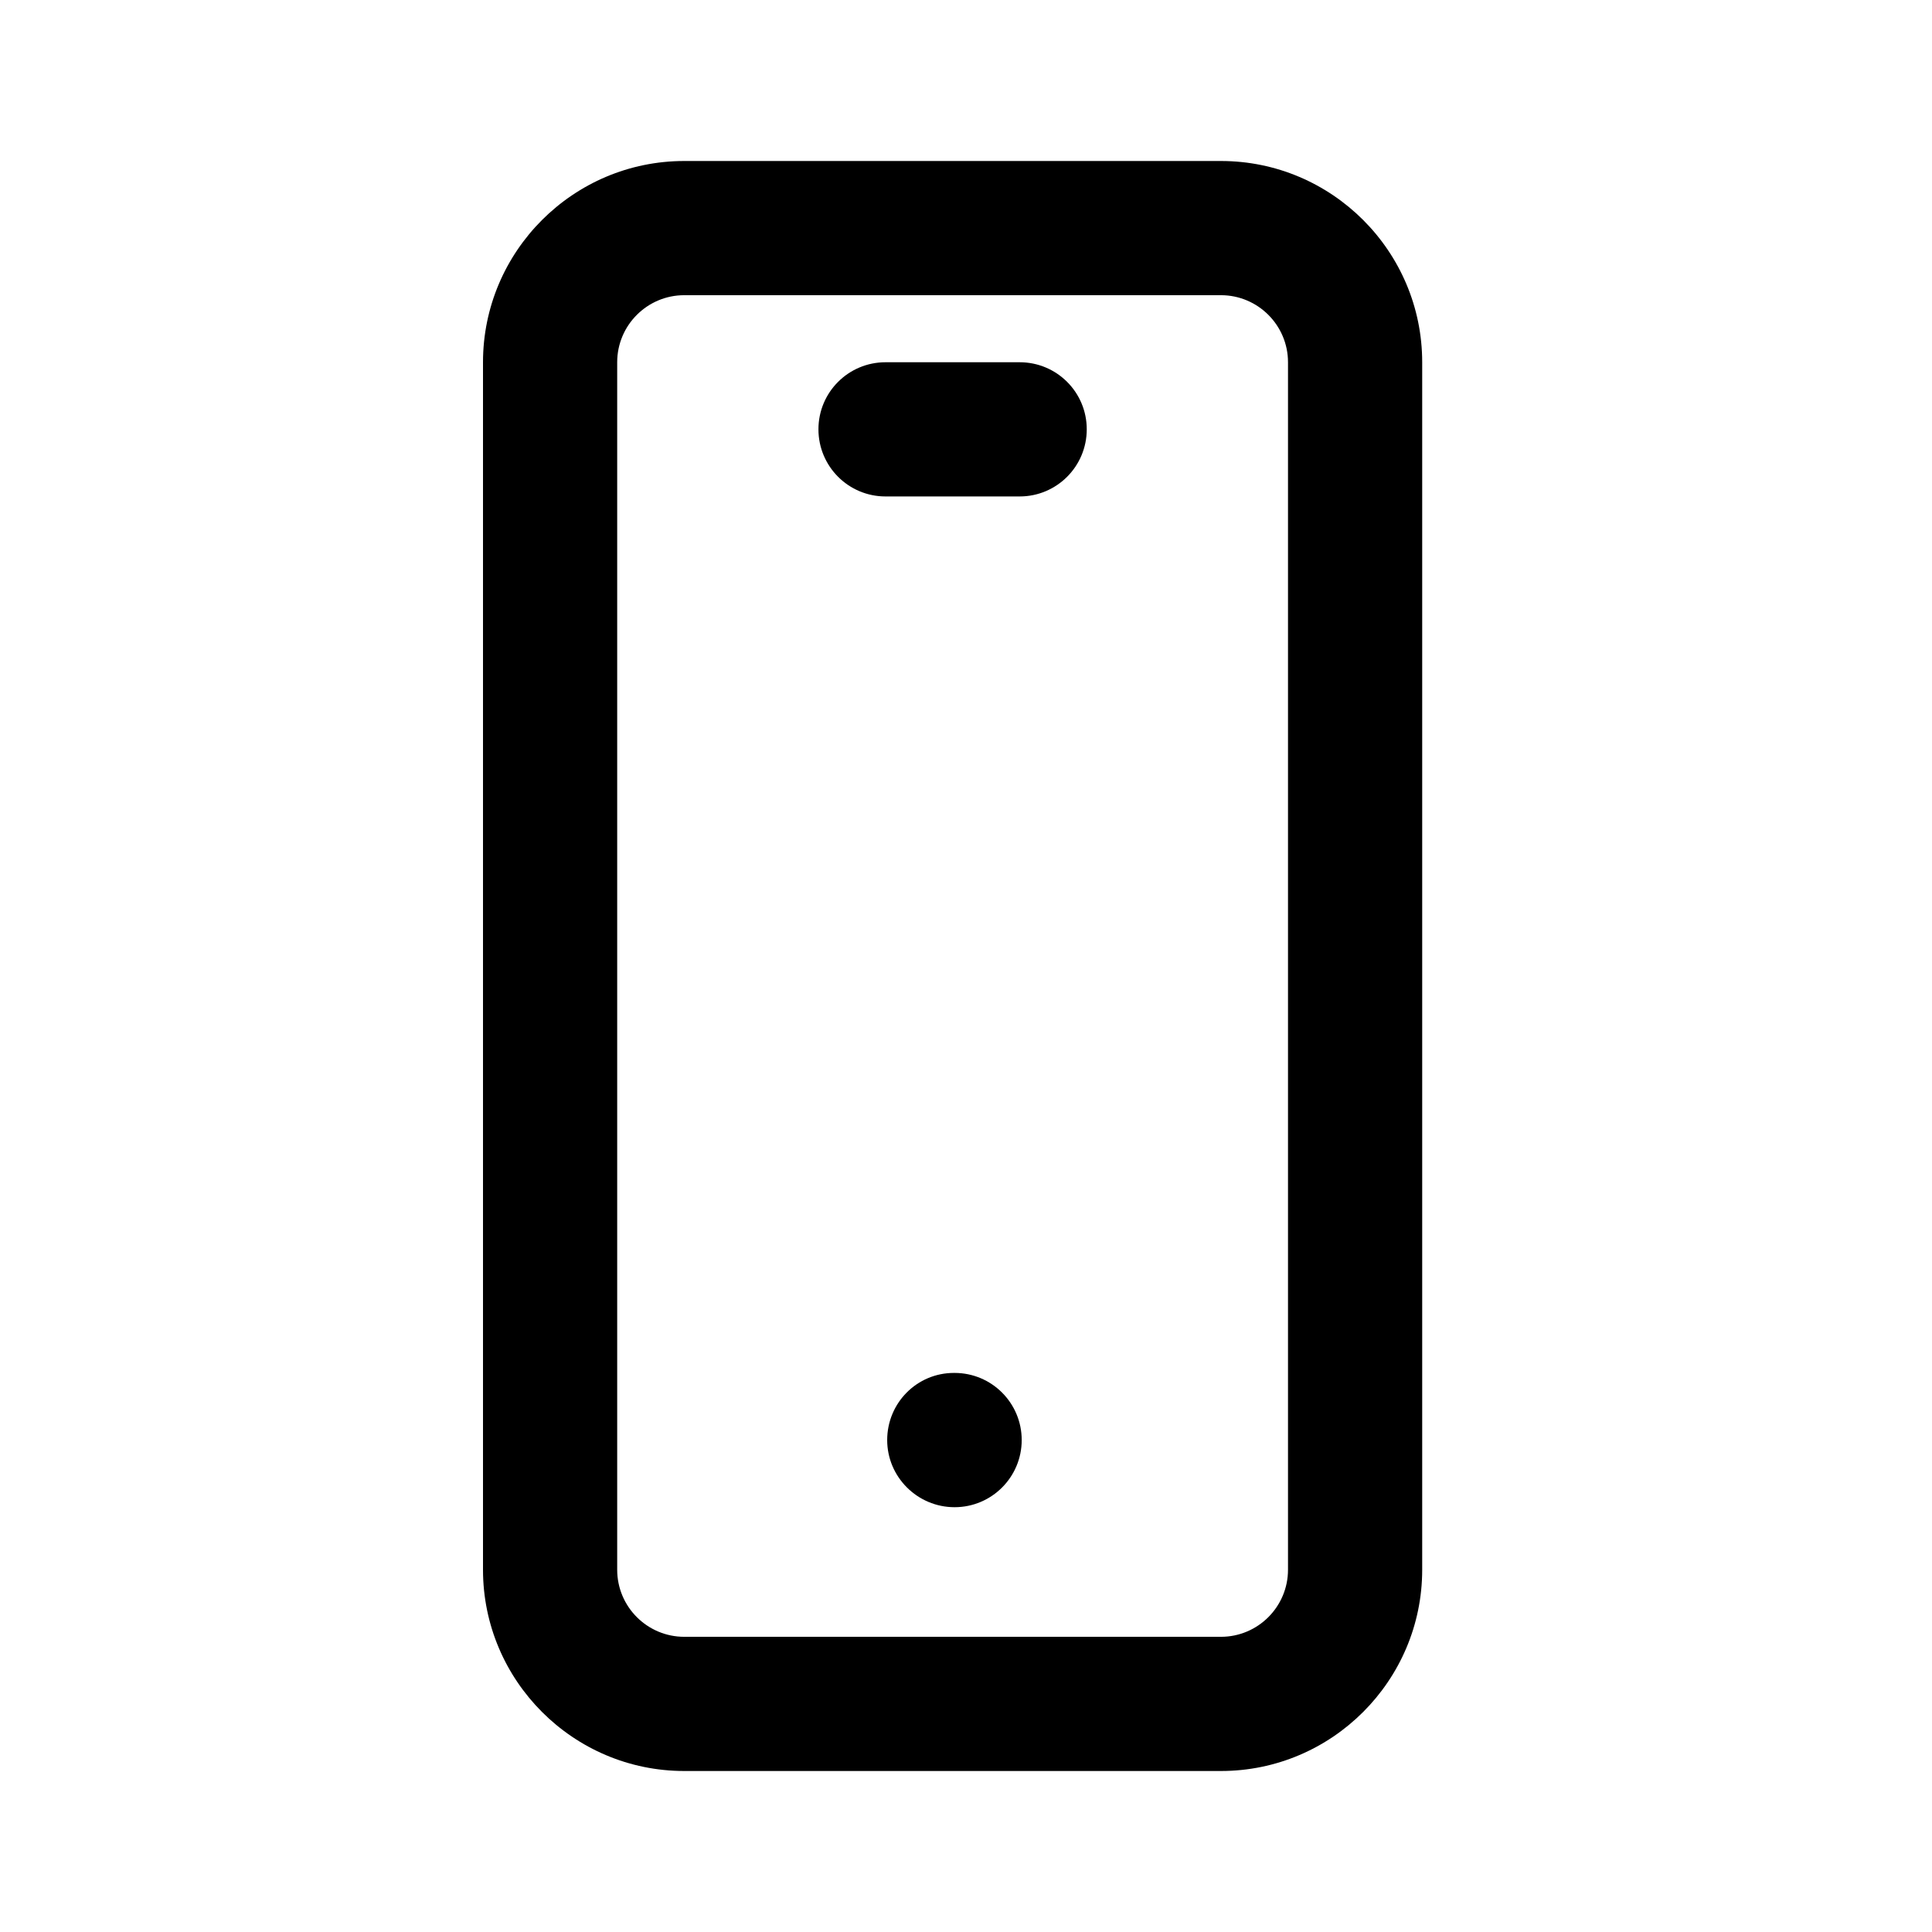 <svg viewBox="0 0 24 24" fill="none" xmlns="http://www.w3.org/2000/svg">
<path fill-rule="evenodd" clip-rule="evenodd" d="M15.167 22H8.5C7.122 22 6 20.878 6 19.5V4.5C6 3.121 7.122 2 8.5 2H15.167C16.545 2 17.667 3.121 17.667 4.5V19.5C17.667 20.878 16.545 22 15.167 22ZM16 4.5C16 4.04 15.626 3.667 15.167 3.667H8.5C8.041 3.667 7.667 4.04 7.667 4.5V19.5C7.667 19.96 8.041 20.333 8.5 20.333H15.167C15.626 20.333 16 19.96 16 19.5V4.5ZM12.667 6.167H11C10.54 6.167 10.167 5.794 10.167 5.333C10.167 4.872 10.54 4.5 11 4.5H12.667C13.127 4.5 13.5 4.872 13.5 5.333C13.5 5.794 13.127 6.167 12.667 6.167ZM11.85 17.055H11.858C12.319 17.055 12.692 17.428 12.692 17.889C12.692 18.349 12.319 18.723 11.858 18.723C11.398 18.723 11.021 18.349 11.021 17.889C11.021 17.428 11.39 17.055 11.85 17.055Z" fill="currentColor"/>
</svg>